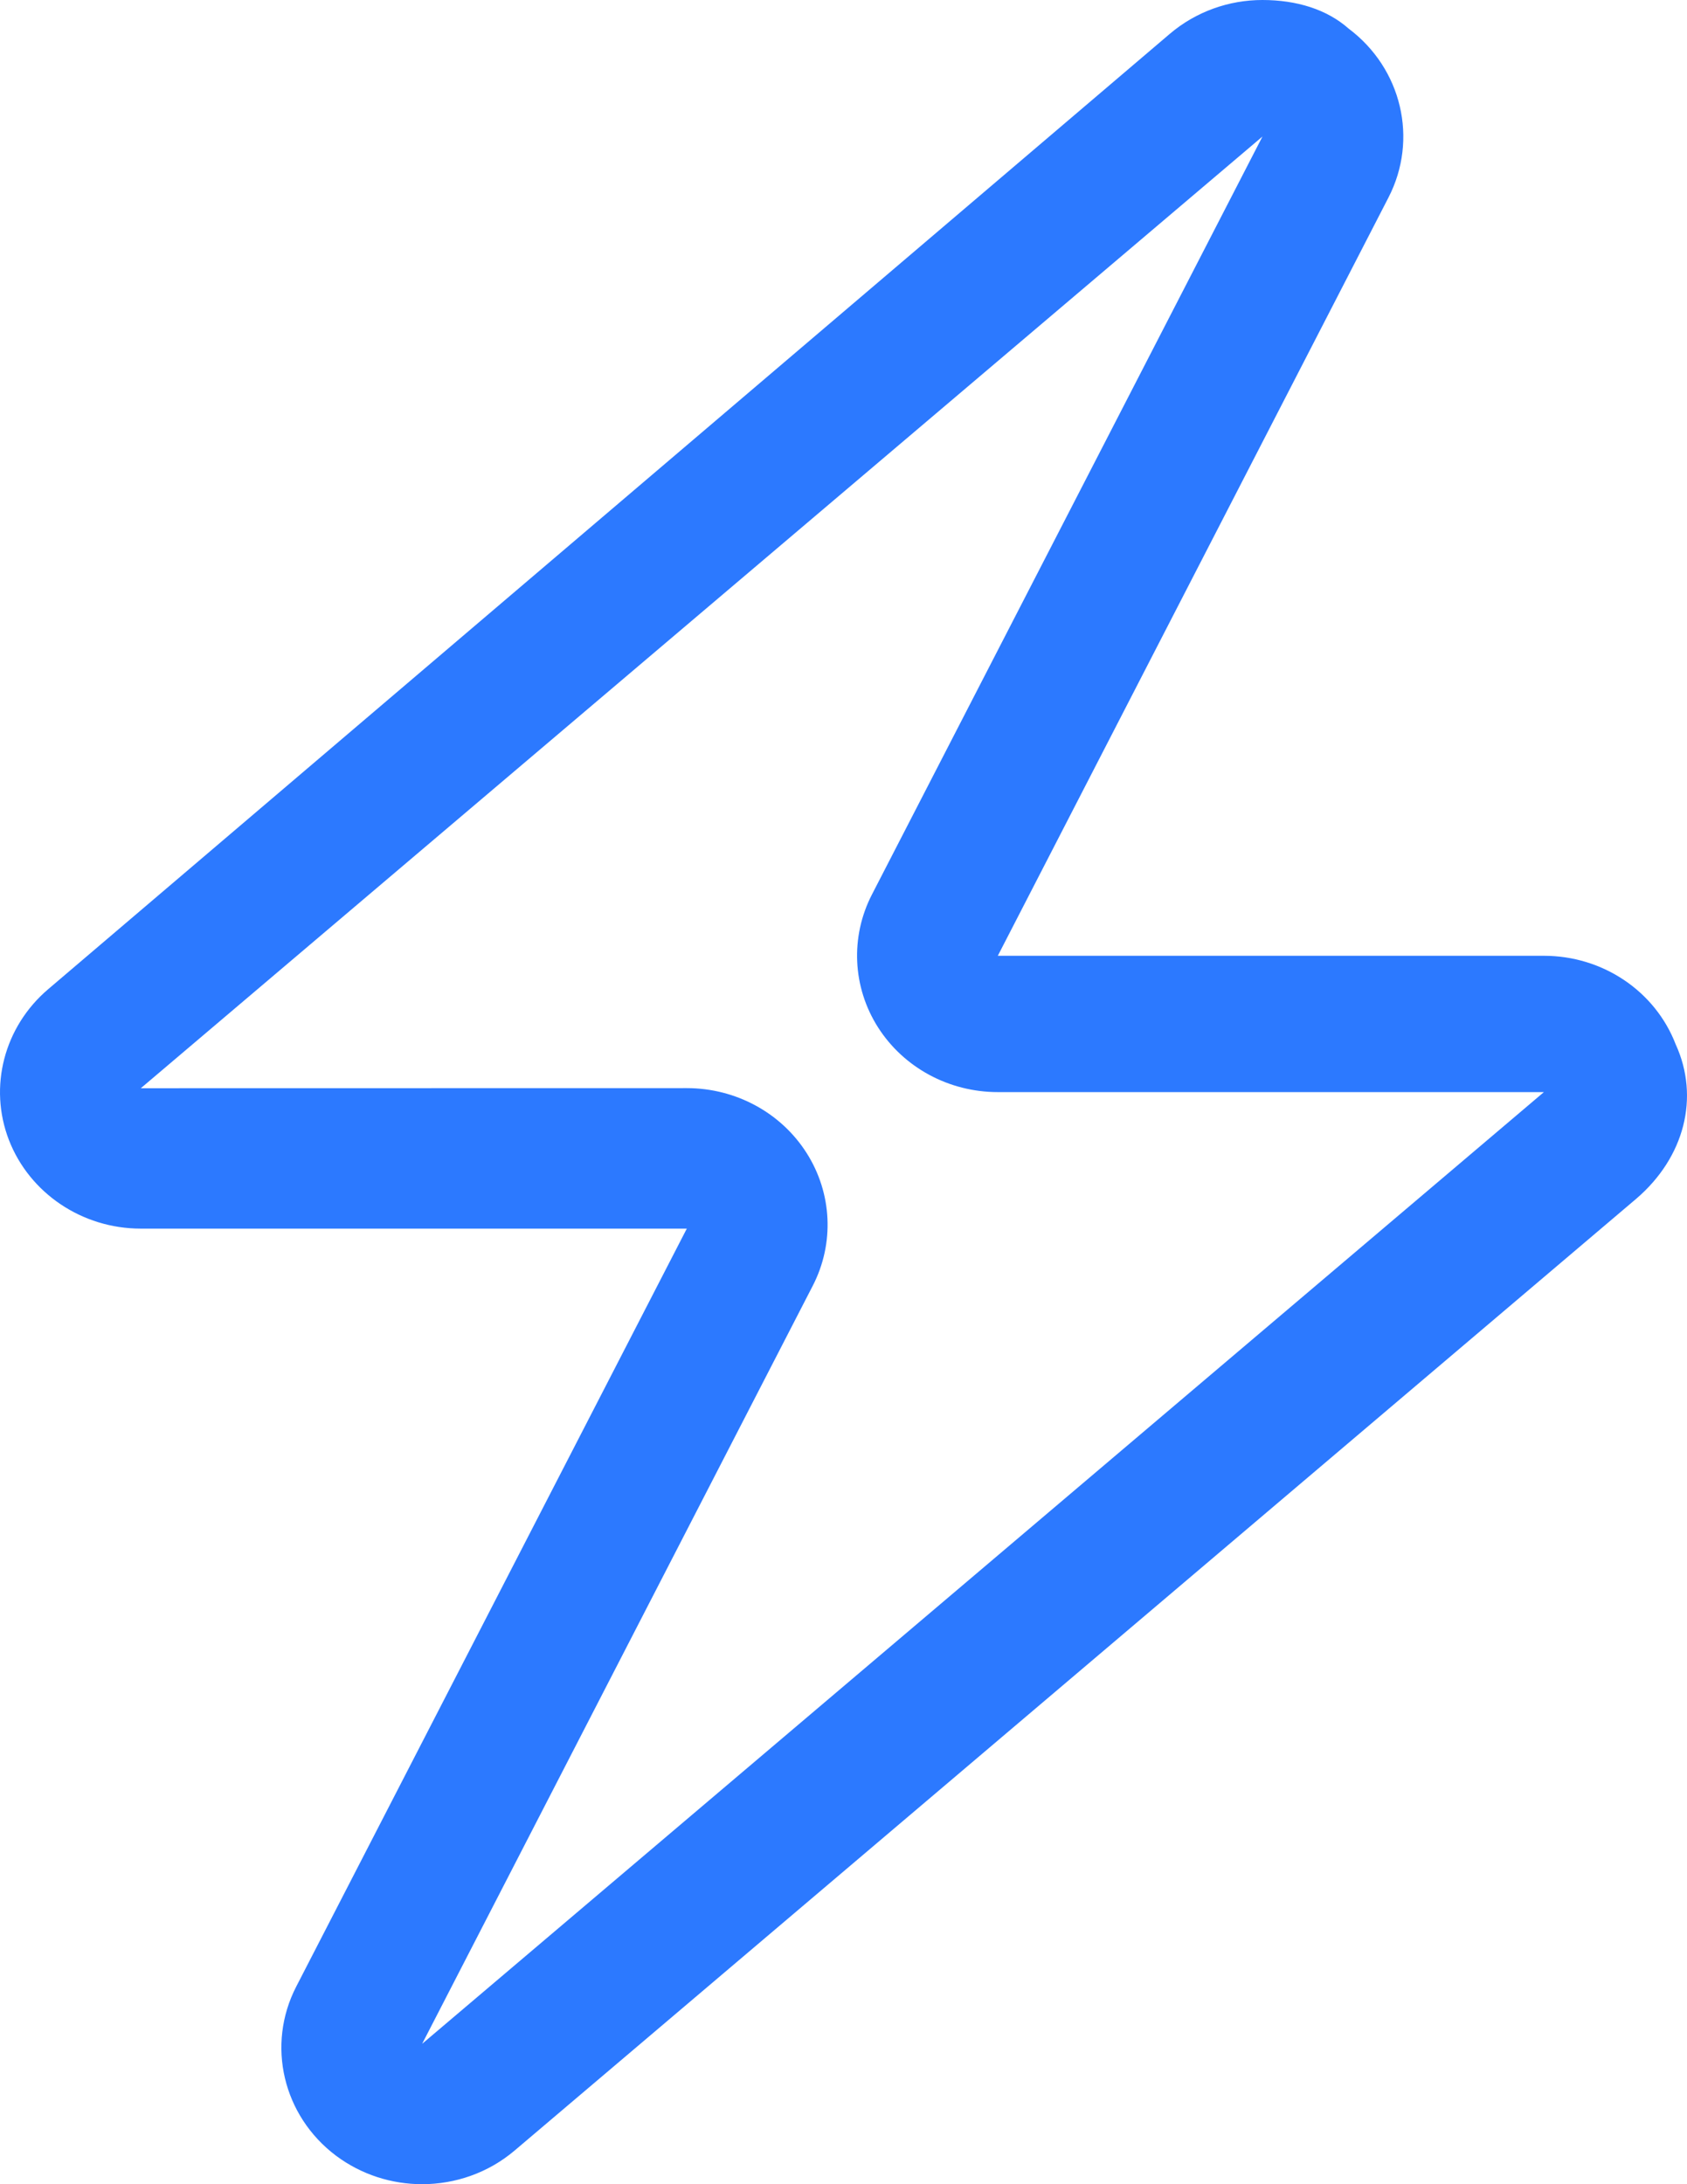 <?xml version="1.0" encoding="UTF-8"?>
<svg width="17px" height="22px" viewBox="0 0 17 22" version="1.1" xmlns="http://www.w3.org/2000/svg" xmlns:xlink="http://www.w3.org/1999/xlink">
    <title>雷电</title>
    <g id="页面-1" stroke="none" stroke-width="1" fill="none" fill-rule="evenodd">
        <g id="天气图标" transform="translate(-677, -493)" fill="#2C79FF" fill-rule="nonzero">
            <g id="形状" transform="translate(677, 493)">
                <path d="M16.886,10.519 C16.679,9.982 16.15,9.627 15.558,9.627 L10.055,9.627 L13.991,1.991 C14.295,1.403 14.126,0.69 13.59,0.288 C13.372,0.095 13.067,0 12.721,0 C12.387,0 12.054,0.115 11.788,0.341 L0.485,9.964 C0.041,10.342 -0.117,10.947 0.09,11.483 C0.298,12.018 0.827,12.375 1.418,12.375 L6.921,12.375 L2.985,20.01 C2.682,20.598 2.851,21.311 3.386,21.713 C3.643,21.905 3.949,22 4.254,22 C4.587,22 4.921,21.886 5.187,21.66 L16.49,12.073 C16.975,11.657 17.13,11.052 16.886,10.519 Z M4.254,20.586 L8.19,12.951 C8.41,12.525 8.386,12.018 8.128,11.613 C7.87,11.207 7.413,10.96 6.922,10.96 L1.419,10.961 L12.722,1.375 C12.722,1.375 12.721,1.375 12.722,1.375 C12.722,1.375 12.722,1.375 12.722,1.375 L8.786,9.011 C8.567,9.437 8.59,9.943 8.848,10.348 C9.107,10.754 9.563,11 10.055,11 L15.558,11 L4.254,20.586 Z"></path>
            </g>
        </g>
    </g>
</svg>